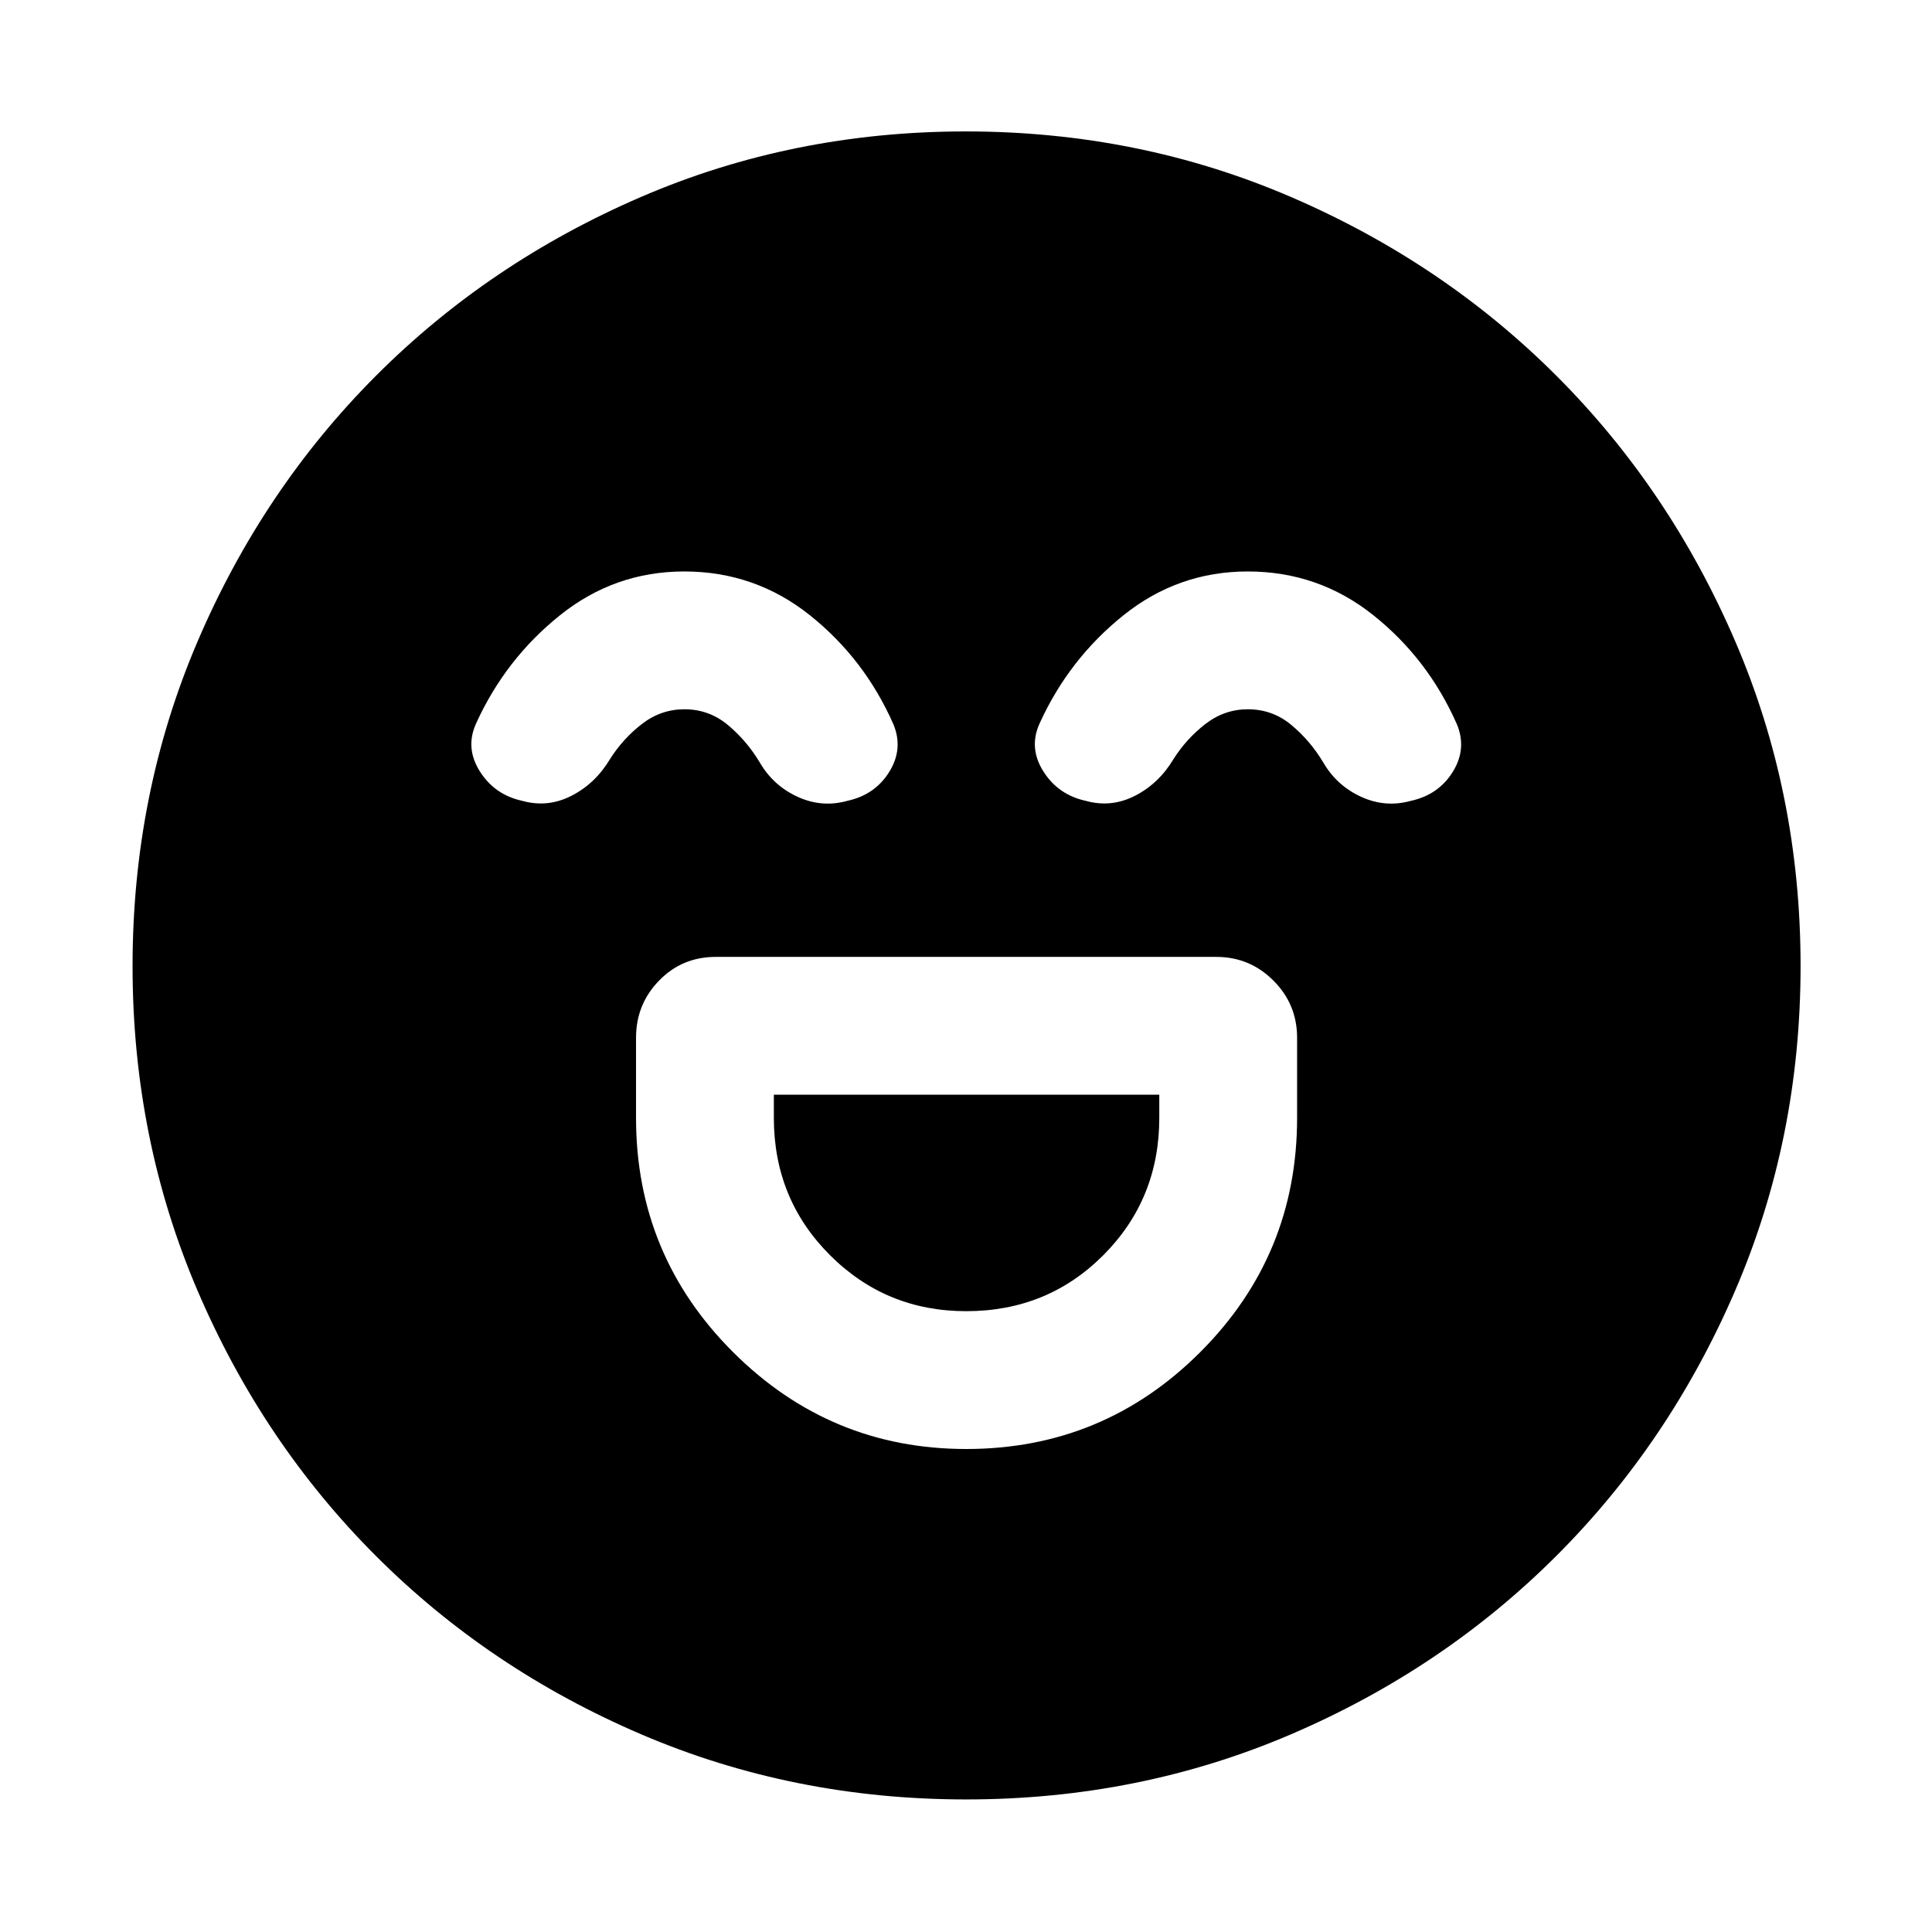 <svg xmlns="http://www.w3.org/2000/svg" width="48" height="48" viewBox="0 -960 960 960"><path d="M480.095-240q68.166 0 116.296-48.13 48.131-48.131 48.131-116.392v-39.826q0-16.636-11.769-28.405-11.769-11.769-28.405-11.769H355.652q-16.706 0-28.157 11.769-11.452 11.769-11.452 28.405v39.826q0 68.261 48.226 116.392Q412.494-240 480.095-240Zm.008-68.479q-39.842 0-67.712-27.869-27.869-27.87-27.869-68.174v-11.521h191.521v11.521q0 40.304-27.766 68.174-27.766 27.869-68.174 27.869ZM340-676.043q-34.565 0-61.696 21.717-27.13 21.717-41.695 53.717-5.566 12.131 1.782 23.827 7.348 11.695 21.044 14.695 12.695 3.566 24.543-2.5 11.848-6.065 19.109-18.195 6.435-10.174 15.885-17.478 9.45-7.305 21.109-7.305 12.223 0 21.593 7.805 9.369 7.804 15.804 18.543 6.696 11.565 18.826 17.13 12.131 5.566 24.826 2 13.696-3 20.761-14.413 7.066-11.413 2.066-23.543-14.326-32.566-41.576-54.283Q375.13-676.043 340-676.043Zm280 0q-34.565 0-61.696 21.717-27.13 21.717-41.695 53.717-5.566 12.131 1.782 23.827 7.348 11.695 21.044 14.695 12.695 3.566 24.543-2.5 11.848-6.065 19.109-18.195 6.435-10.174 15.885-17.478 9.45-7.305 21.109-7.305 12.223 0 21.593 7.805 9.369 7.804 15.804 18.543 6.696 11.565 18.826 17.13 12.131 5.566 24.826 2 13.696-3 20.761-14.413 7.066-11.413 2.066-23.543-14.326-32.566-41.576-54.283Q655.13-676.043 620-676.043ZM480.078-65.869q-85.904 0-161.448-32.348-75.543-32.348-131.804-88.609-56.261-56.261-88.61-131.726-32.347-75.466-32.347-161.37 0-85.904 32.348-161.448 32.348-75.543 88.52-131.834t131.679-88.892q75.507-32.6 161.459-32.6 85.951 0 161.562 32.557 75.61 32.557 131.859 88.772 56.248 56.216 88.824 131.782Q894.696-566.018 894.696-480q0 85.982-32.6 161.517-32.601 75.534-88.892 131.726-56.291 56.192-131.756 88.54-75.466 32.348-161.37 32.348Z"/></svg>